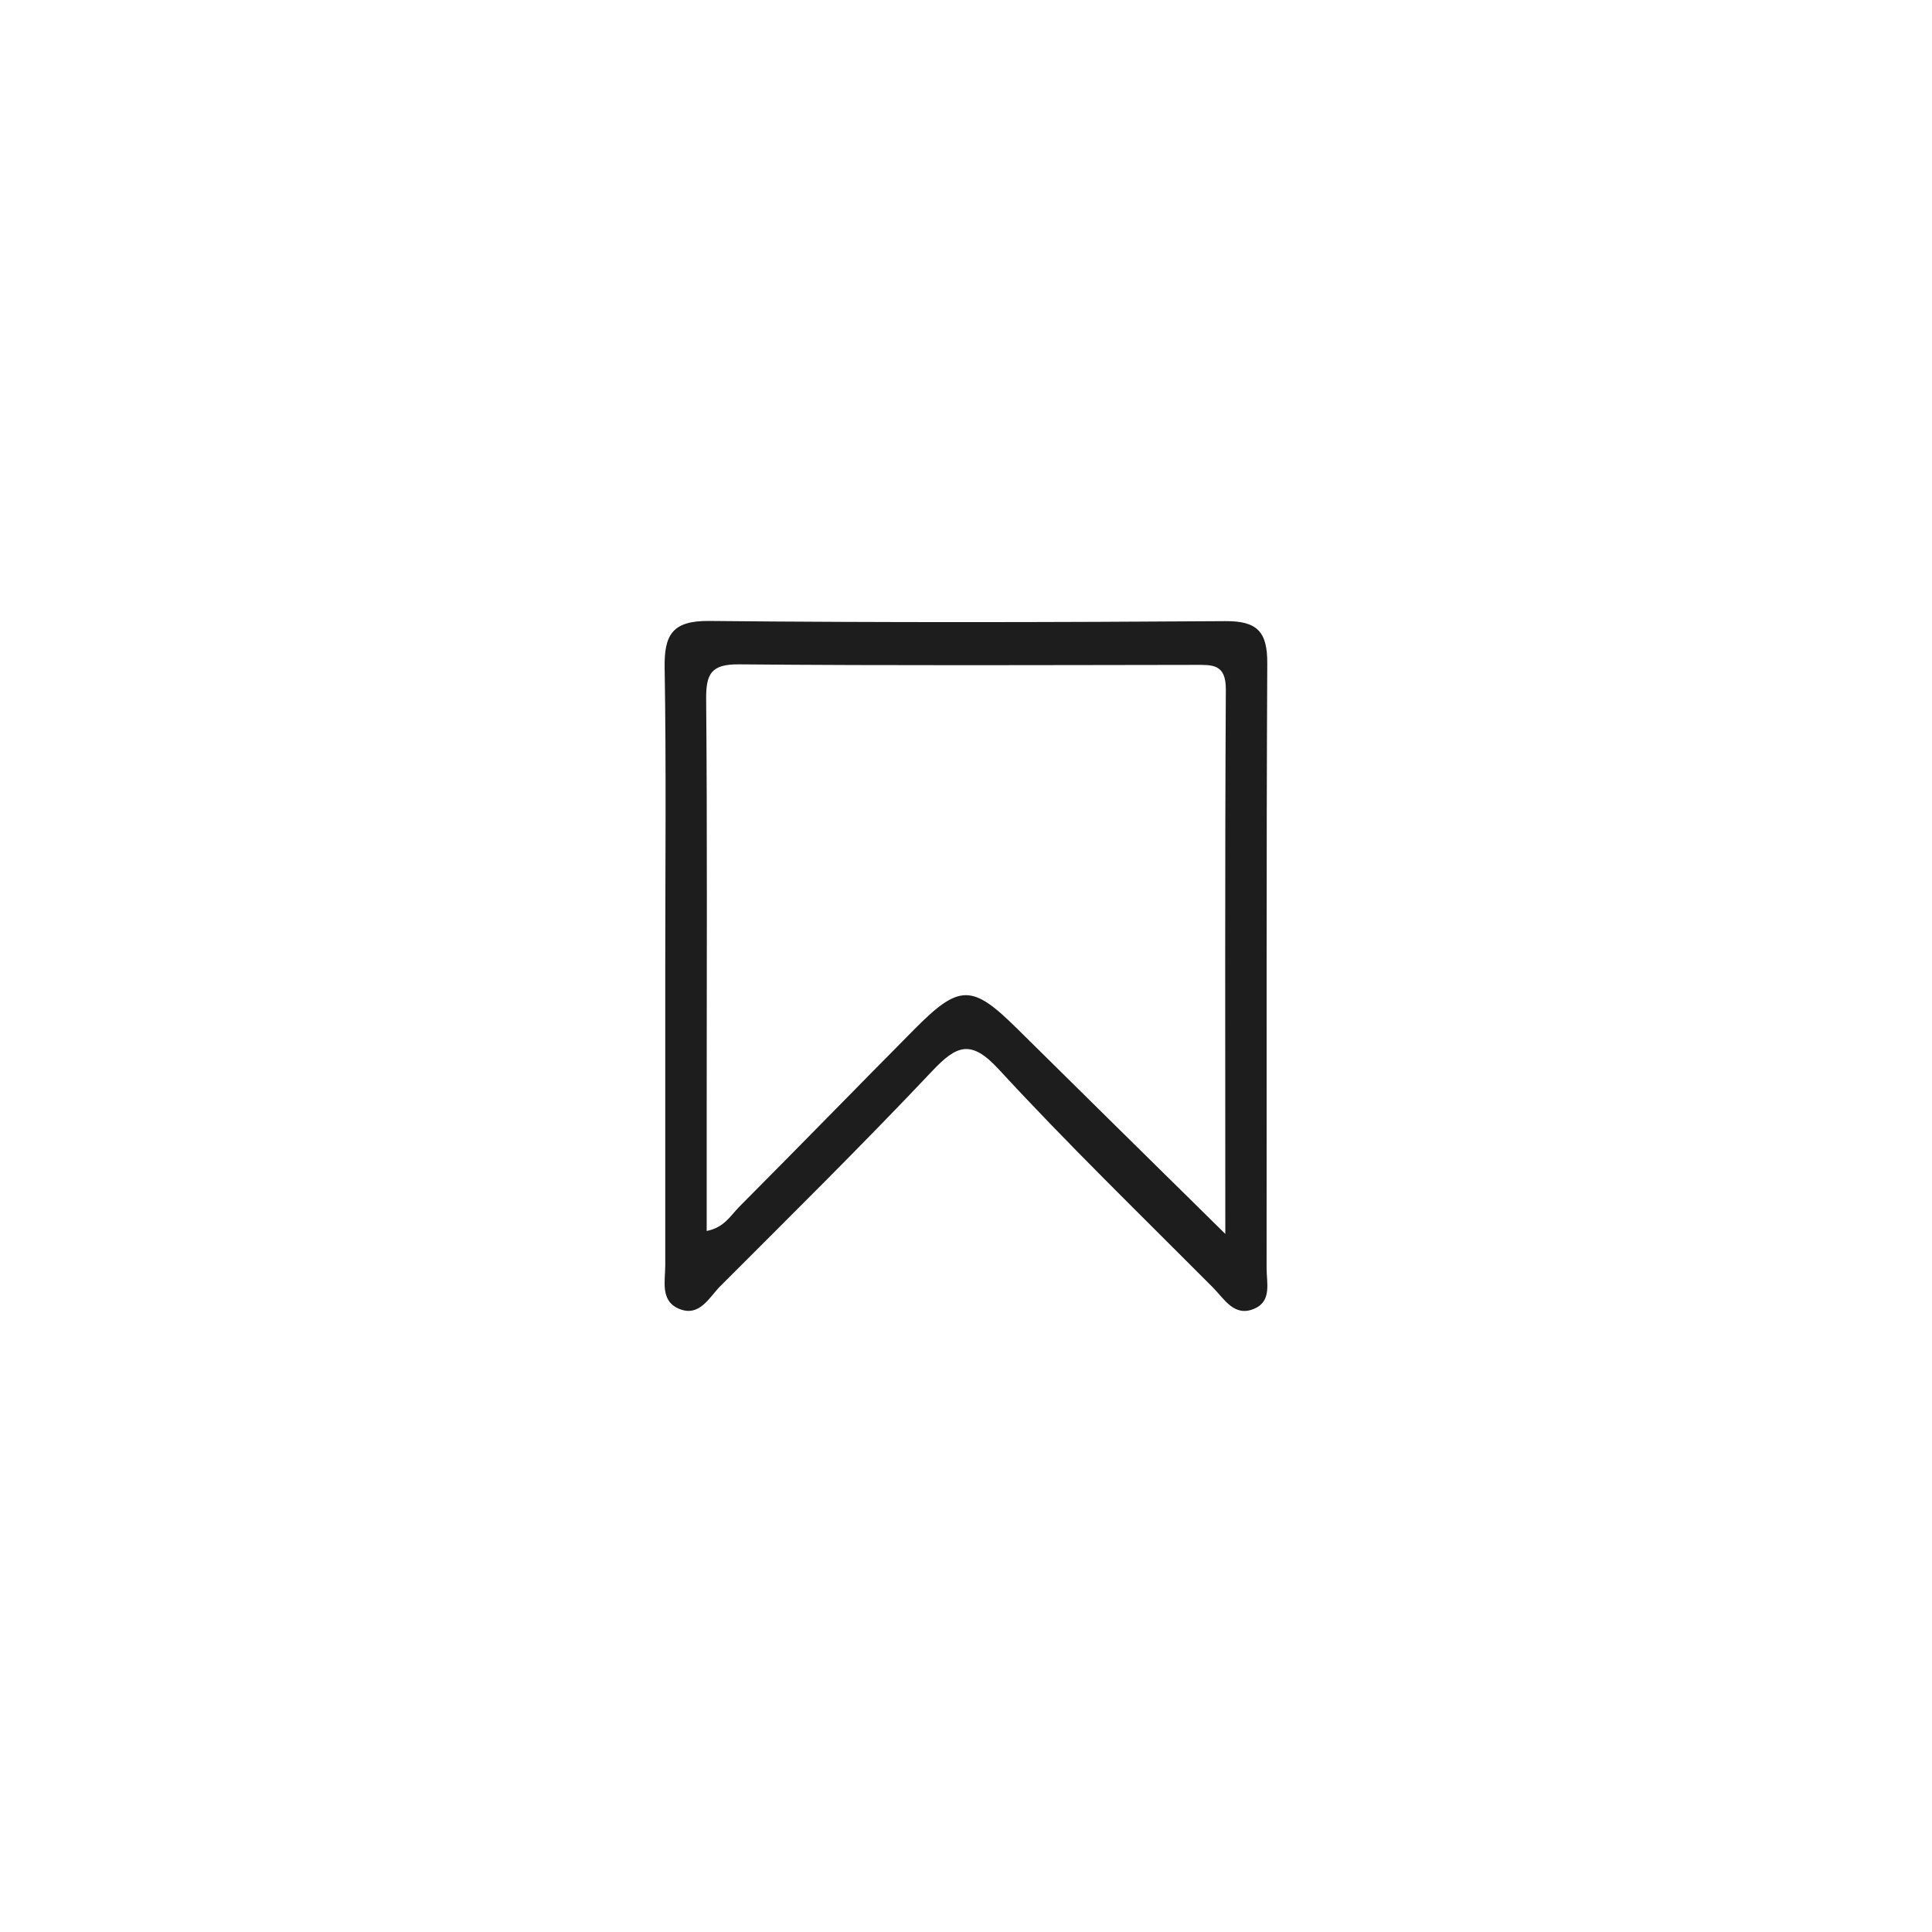 <?xml version="1.0" ?><svg data-name="Layer 1" id="Layer_1" style="padding:0px" viewBox="0 0 512 512" xmlns="http://www.w3.org/2000/svg"><defs><style>.cls-1{fill:#1d1d1d;}</style></defs><path class="cls-1" d="M335.66,336.06c.06-53.43-.09-106.84.18-160.26.05-8.33-2.62-11.25-11.07-11.19-45.6.31-91.21.4-136.8-.05-9.83-.1-12,3.67-11.83,12.55.44,26.36.16,52.74.16,79.11s0,52.75,0,79.12c0,4.23-1.41,9.53,3.84,11.58s7.75-3,10.67-6c18.87-18.89,37.87-37.64,56.2-57.05,6.55-6.94,10.32-8.48,17.7-.46,18.31,19.87,37.74,38.7,56.81,57.87,2.95,3,5.59,7.78,10.81,5.57C337.12,344.87,335.65,339.92,335.66,336.06ZM324.72,327c-19.17-18.9-37.2-36.62-55.19-54.42-11.95-11.82-15.26-11.88-27.35.33-15.46,15.61-30.79,31.35-46.29,46.92-2.26,2.27-3.92,5.47-8.61,6.39V293.87c0-36.19.17-72.38-.14-108.57-.06-6.78,1.34-9.32,8.75-9.24,40.21.36,80.42.19,120.63.14,4.64,0,8.37-.4,8.34,6.52C324.59,230.34,324.72,278,324.72,327Z"/></svg>